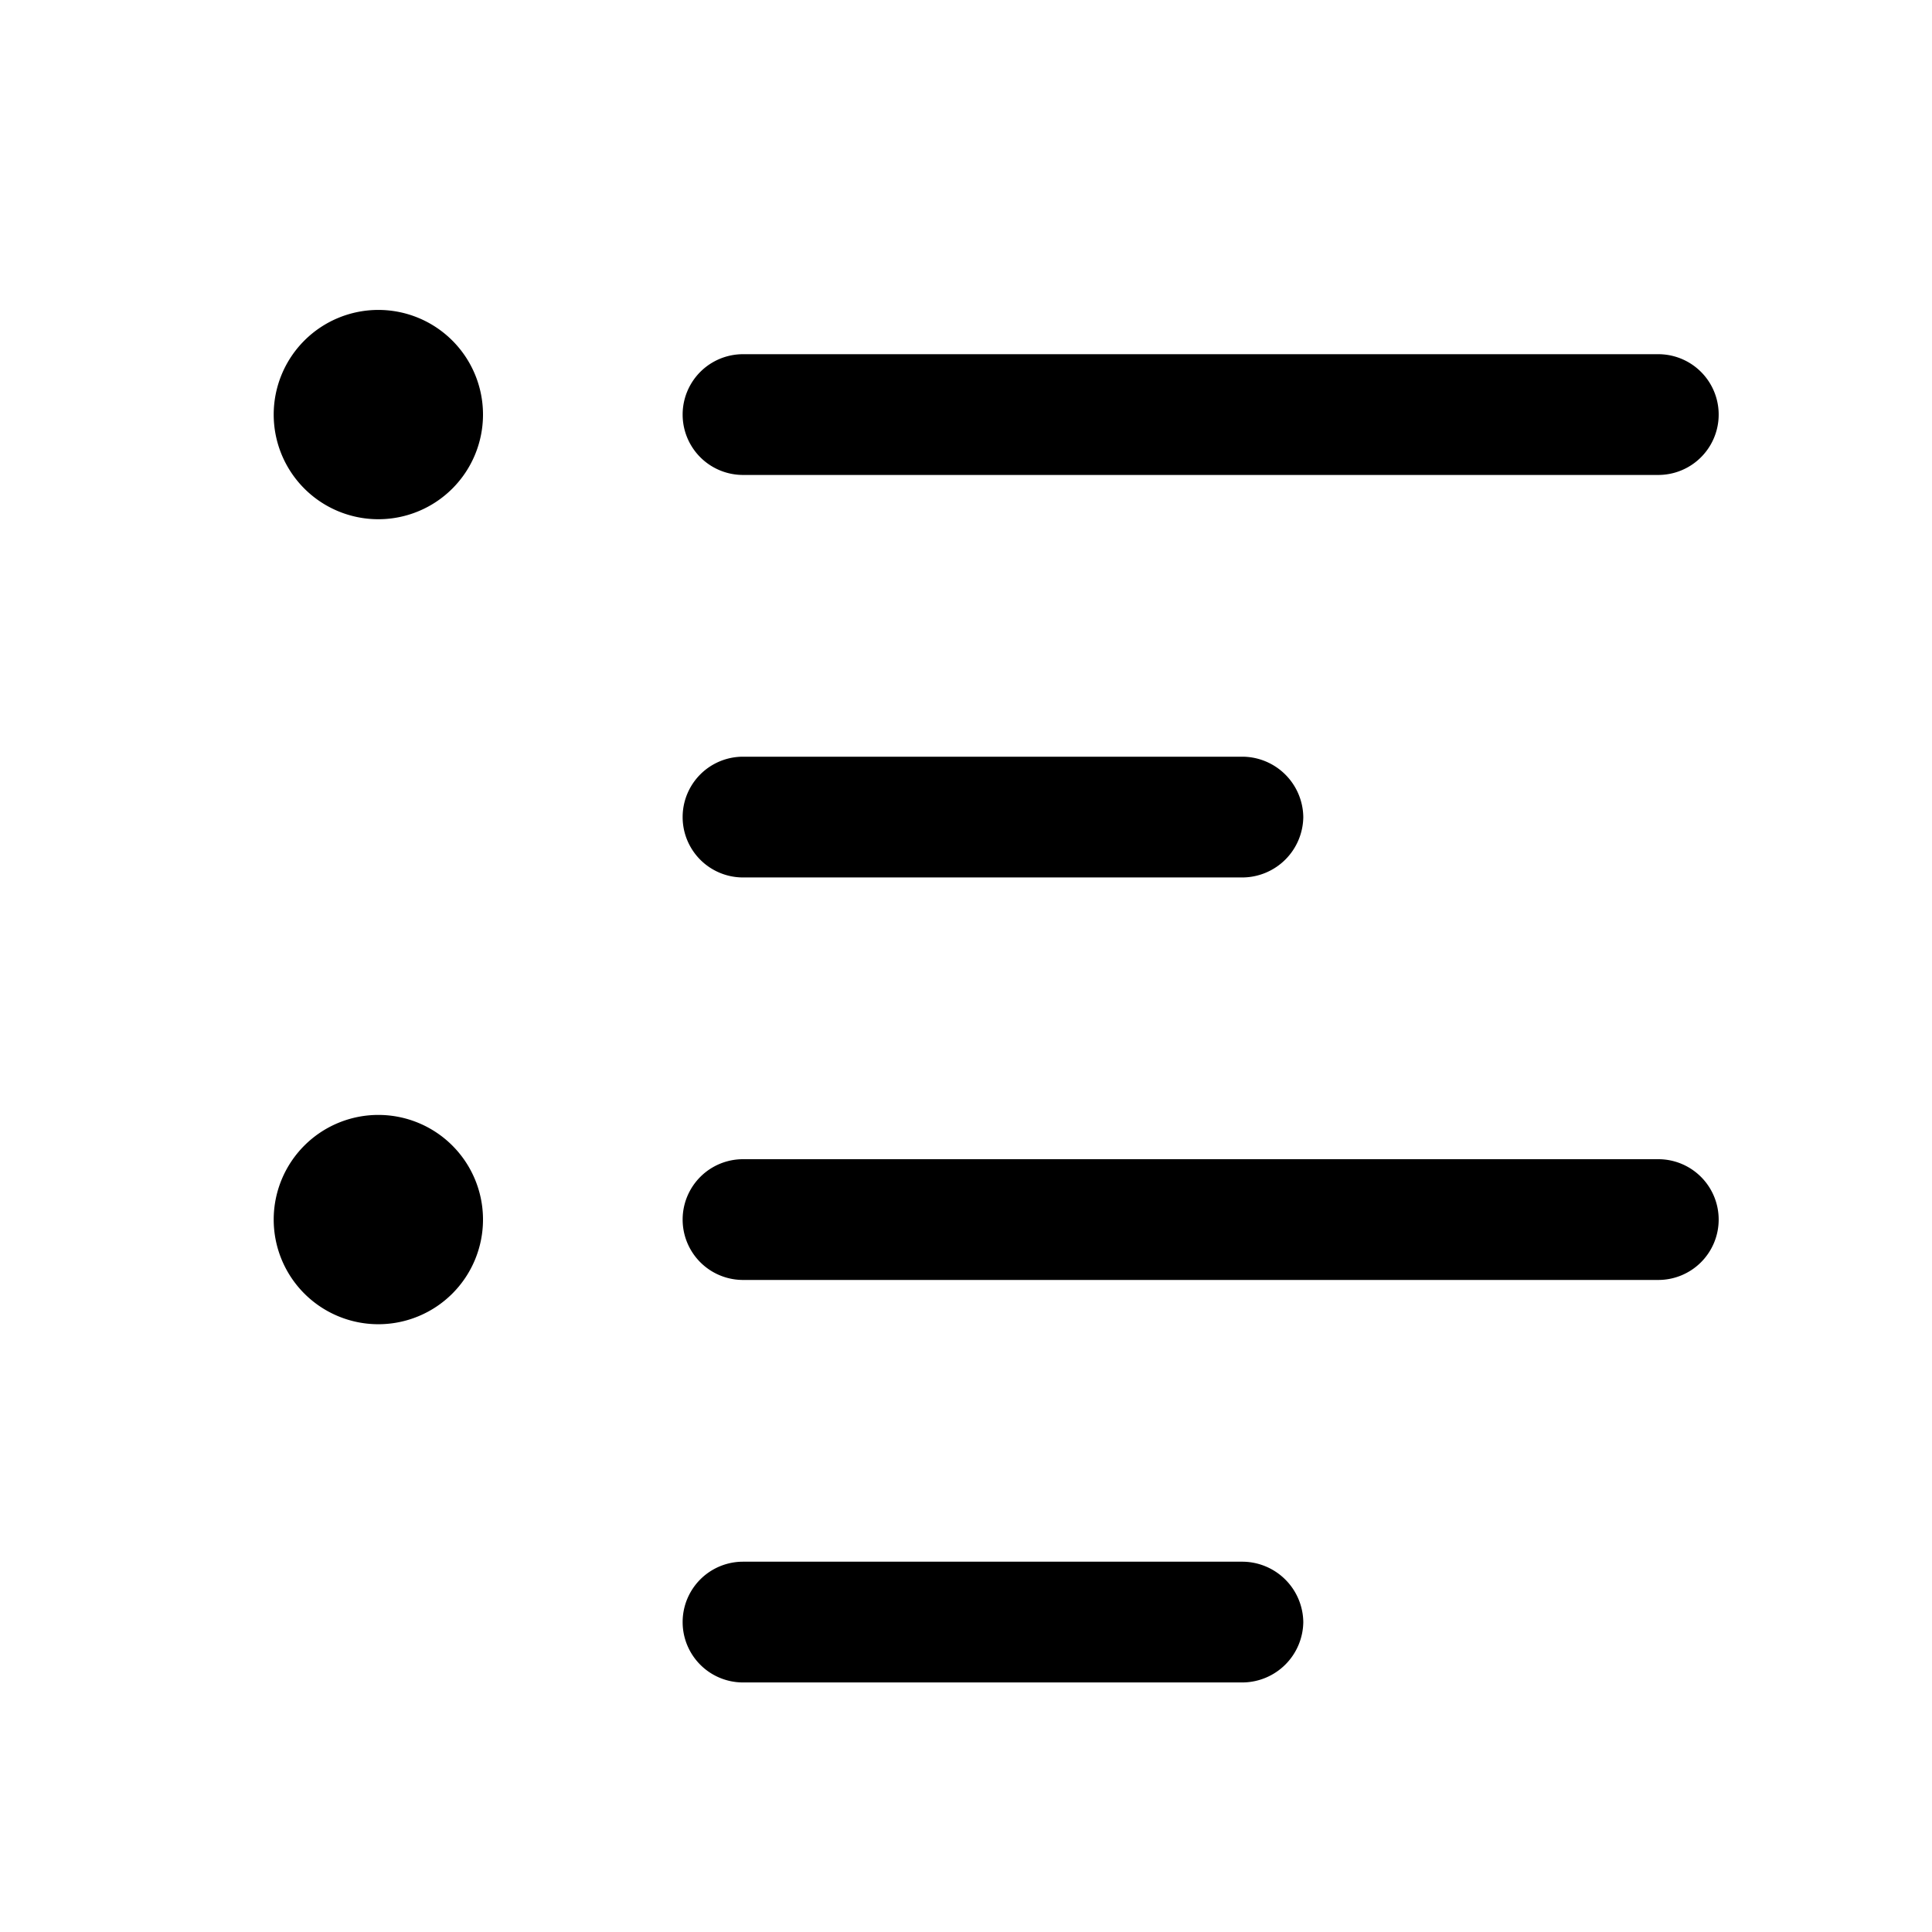 <svg xmlns="http://www.w3.org/2000/svg" viewBox="0 0 24 24"><g id="text"><path id="text-circle" d="M20.6,5.9H9.23a.75.75,0,0,1,0-1.5H20.6a.75.75,0,0,1,0,1.5Zm-4.41,4.25a.76.76,0,0,0-.75-.75H9.23a.75.75,0,0,0,0,1.5h6.21A.76.76,0,0,0,16.19,10.15Zm5.16,5a.75.75,0,0,0-.75-.75H9.23a.75.75,0,0,0,0,1.5H20.6A.75.75,0,0,0,21.35,15.15Zm-5.16,5a.76.76,0,0,0-.75-.75H9.23a.75.75,0,0,0,0,1.5h6.21A.76.76,0,0,0,16.19,20.15ZM4.7,3.85A1.3,1.3,0,1,0,6,5.15,1.3,1.3,0,0,0,4.7,3.85Zm0,10A1.3,1.3,0,1,0,6,15.15,1.3,1.3,0,0,0,4.7,13.85Z"/></g></svg>